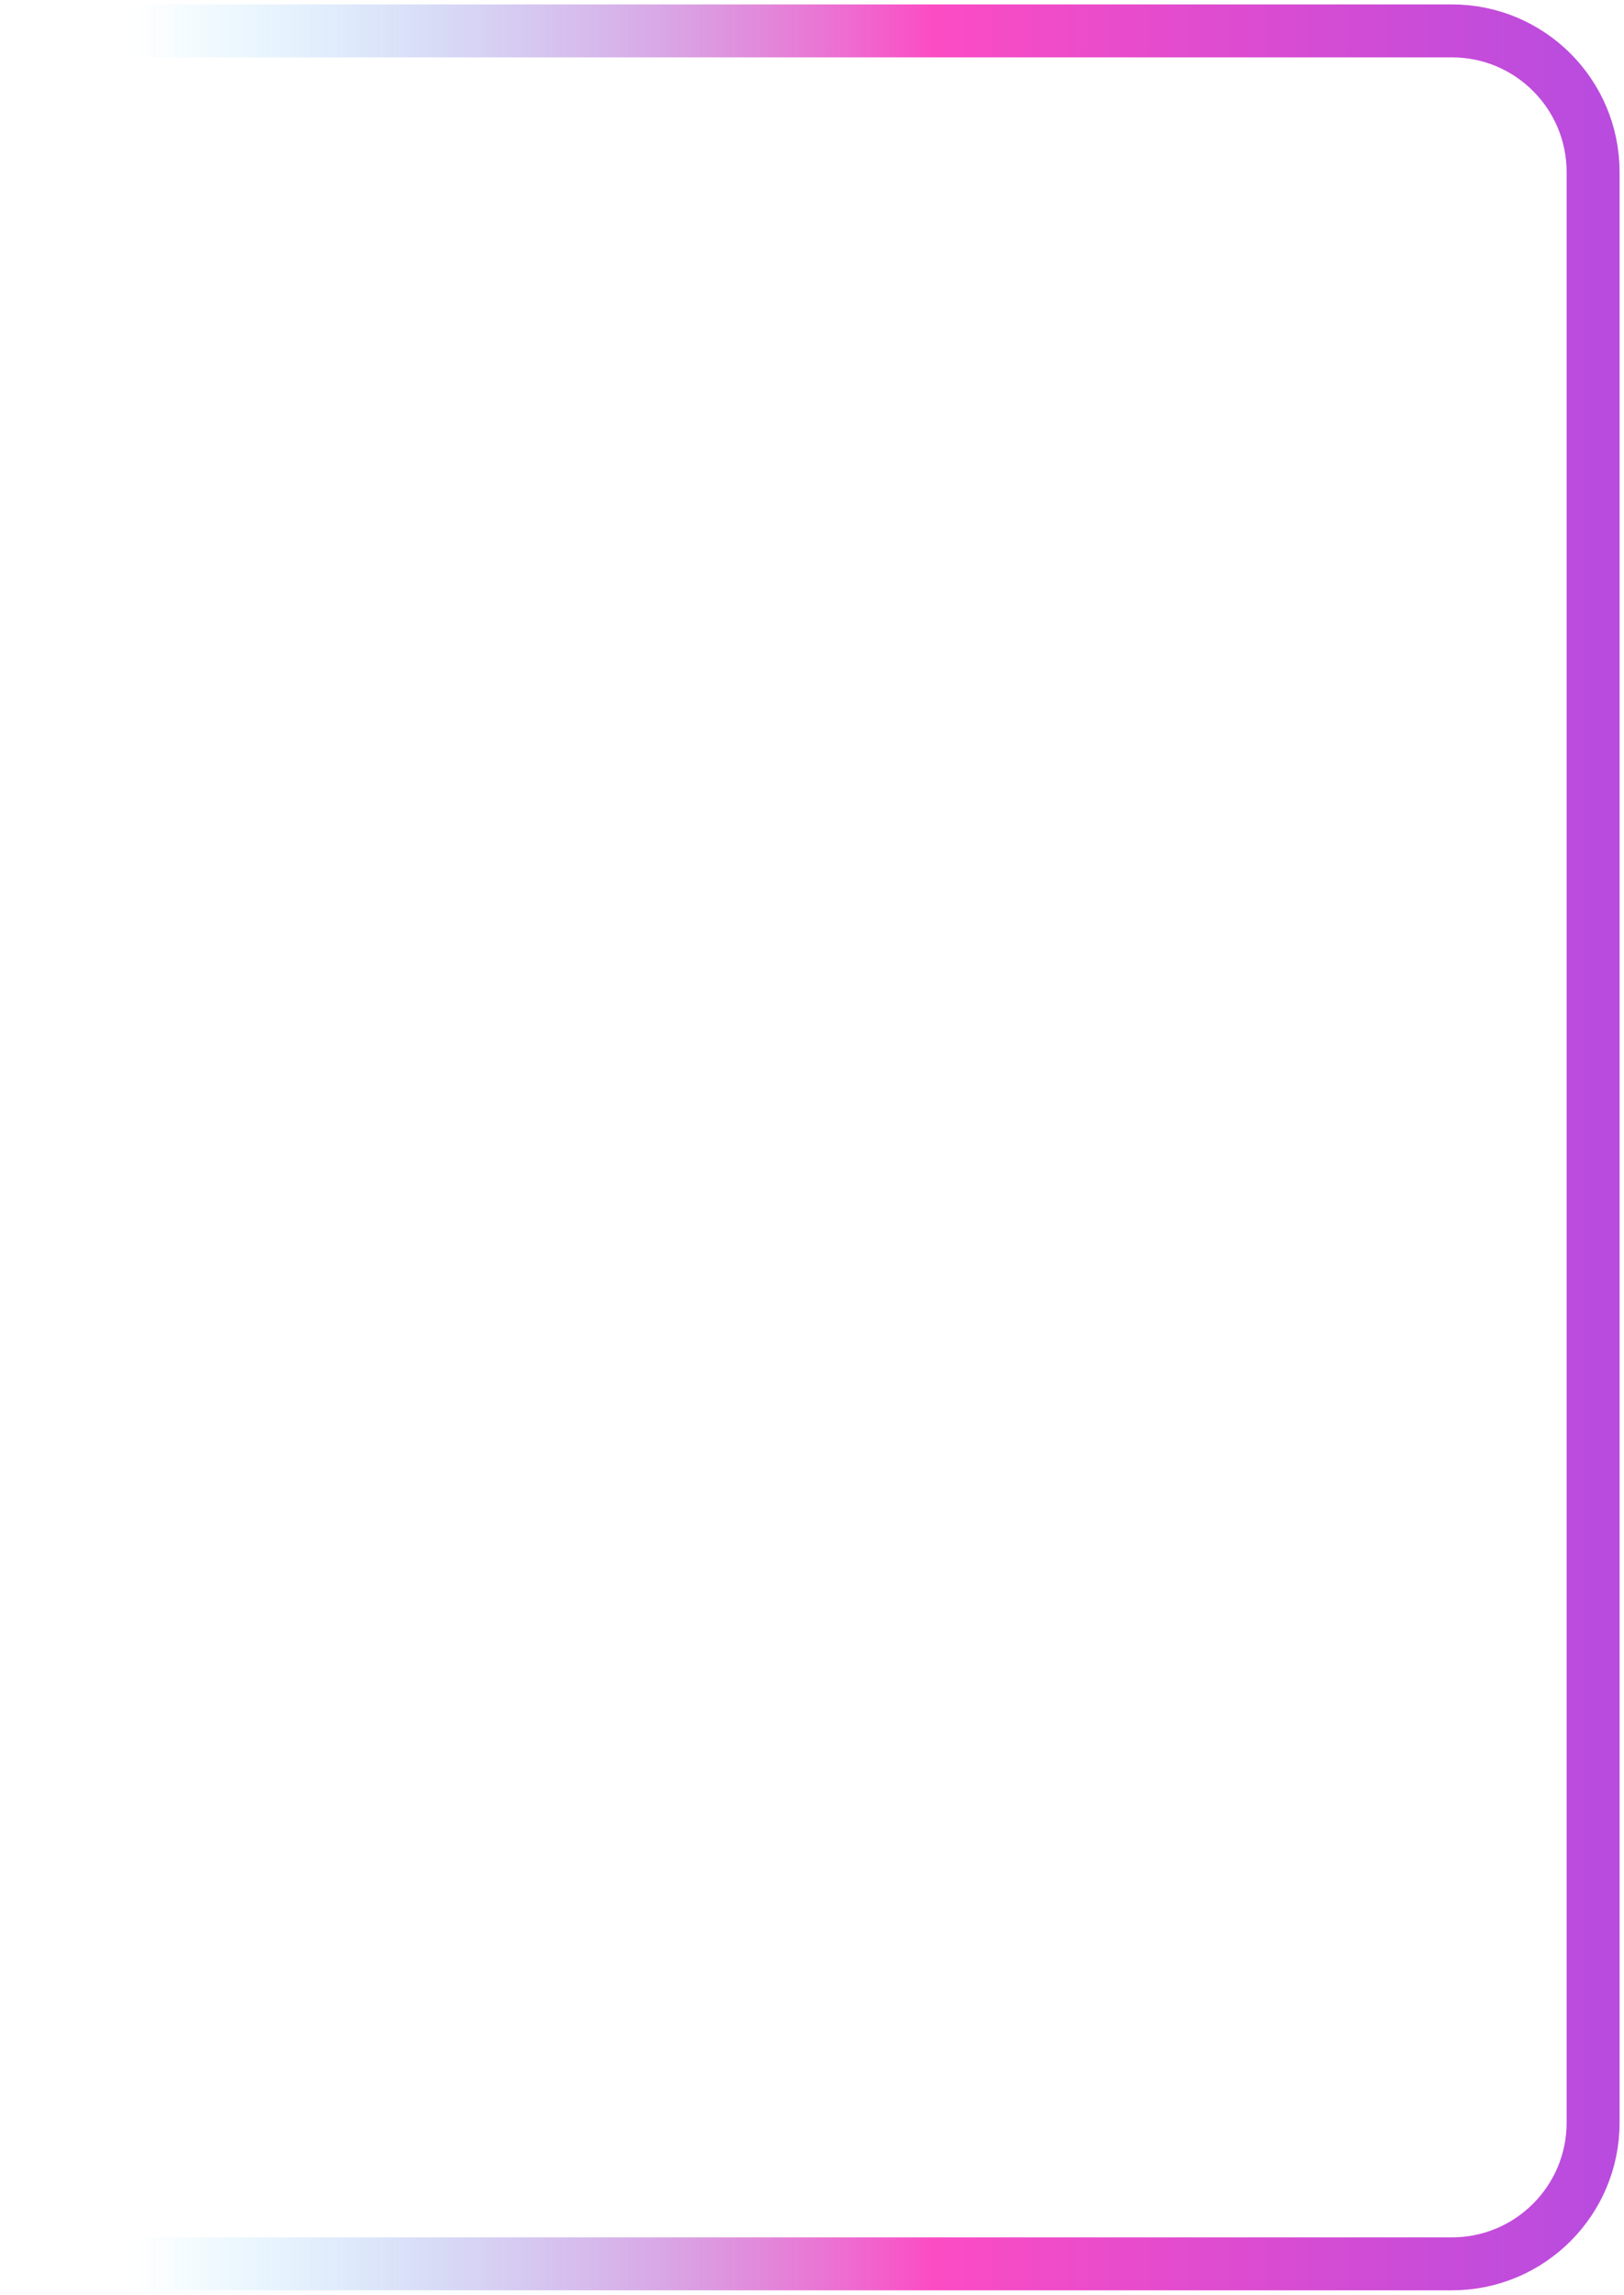 <svg width="184" height="260" viewBox="0 0 184 260" fill="none" xmlns="http://www.w3.org/2000/svg">
<path id="Vector 33" d="M0.5 3.5H164.5C173.337 3.5 180.5 10.663 180.5 19.5V240.5C180.5 249.337 173.337 256.5 164.5 256.5H0.5" stroke="url(#paint0_linear_37_184)" stroke-opacity="0.7" stroke-width="6"/>
<defs>
<linearGradient id="paint0_linear_37_184" x1="0.5" y1="130" x2="180.5" y2="130" gradientUnits="userSpaceOnUse">
<stop offset="0.082" stop-color="#15BFFD" stop-opacity="0"/>
<stop offset="0.583" stop-color="#FB00AB"/>
<stop offset="1" stop-color="#9B00D1"/>
</linearGradient>
</defs>
</svg>
